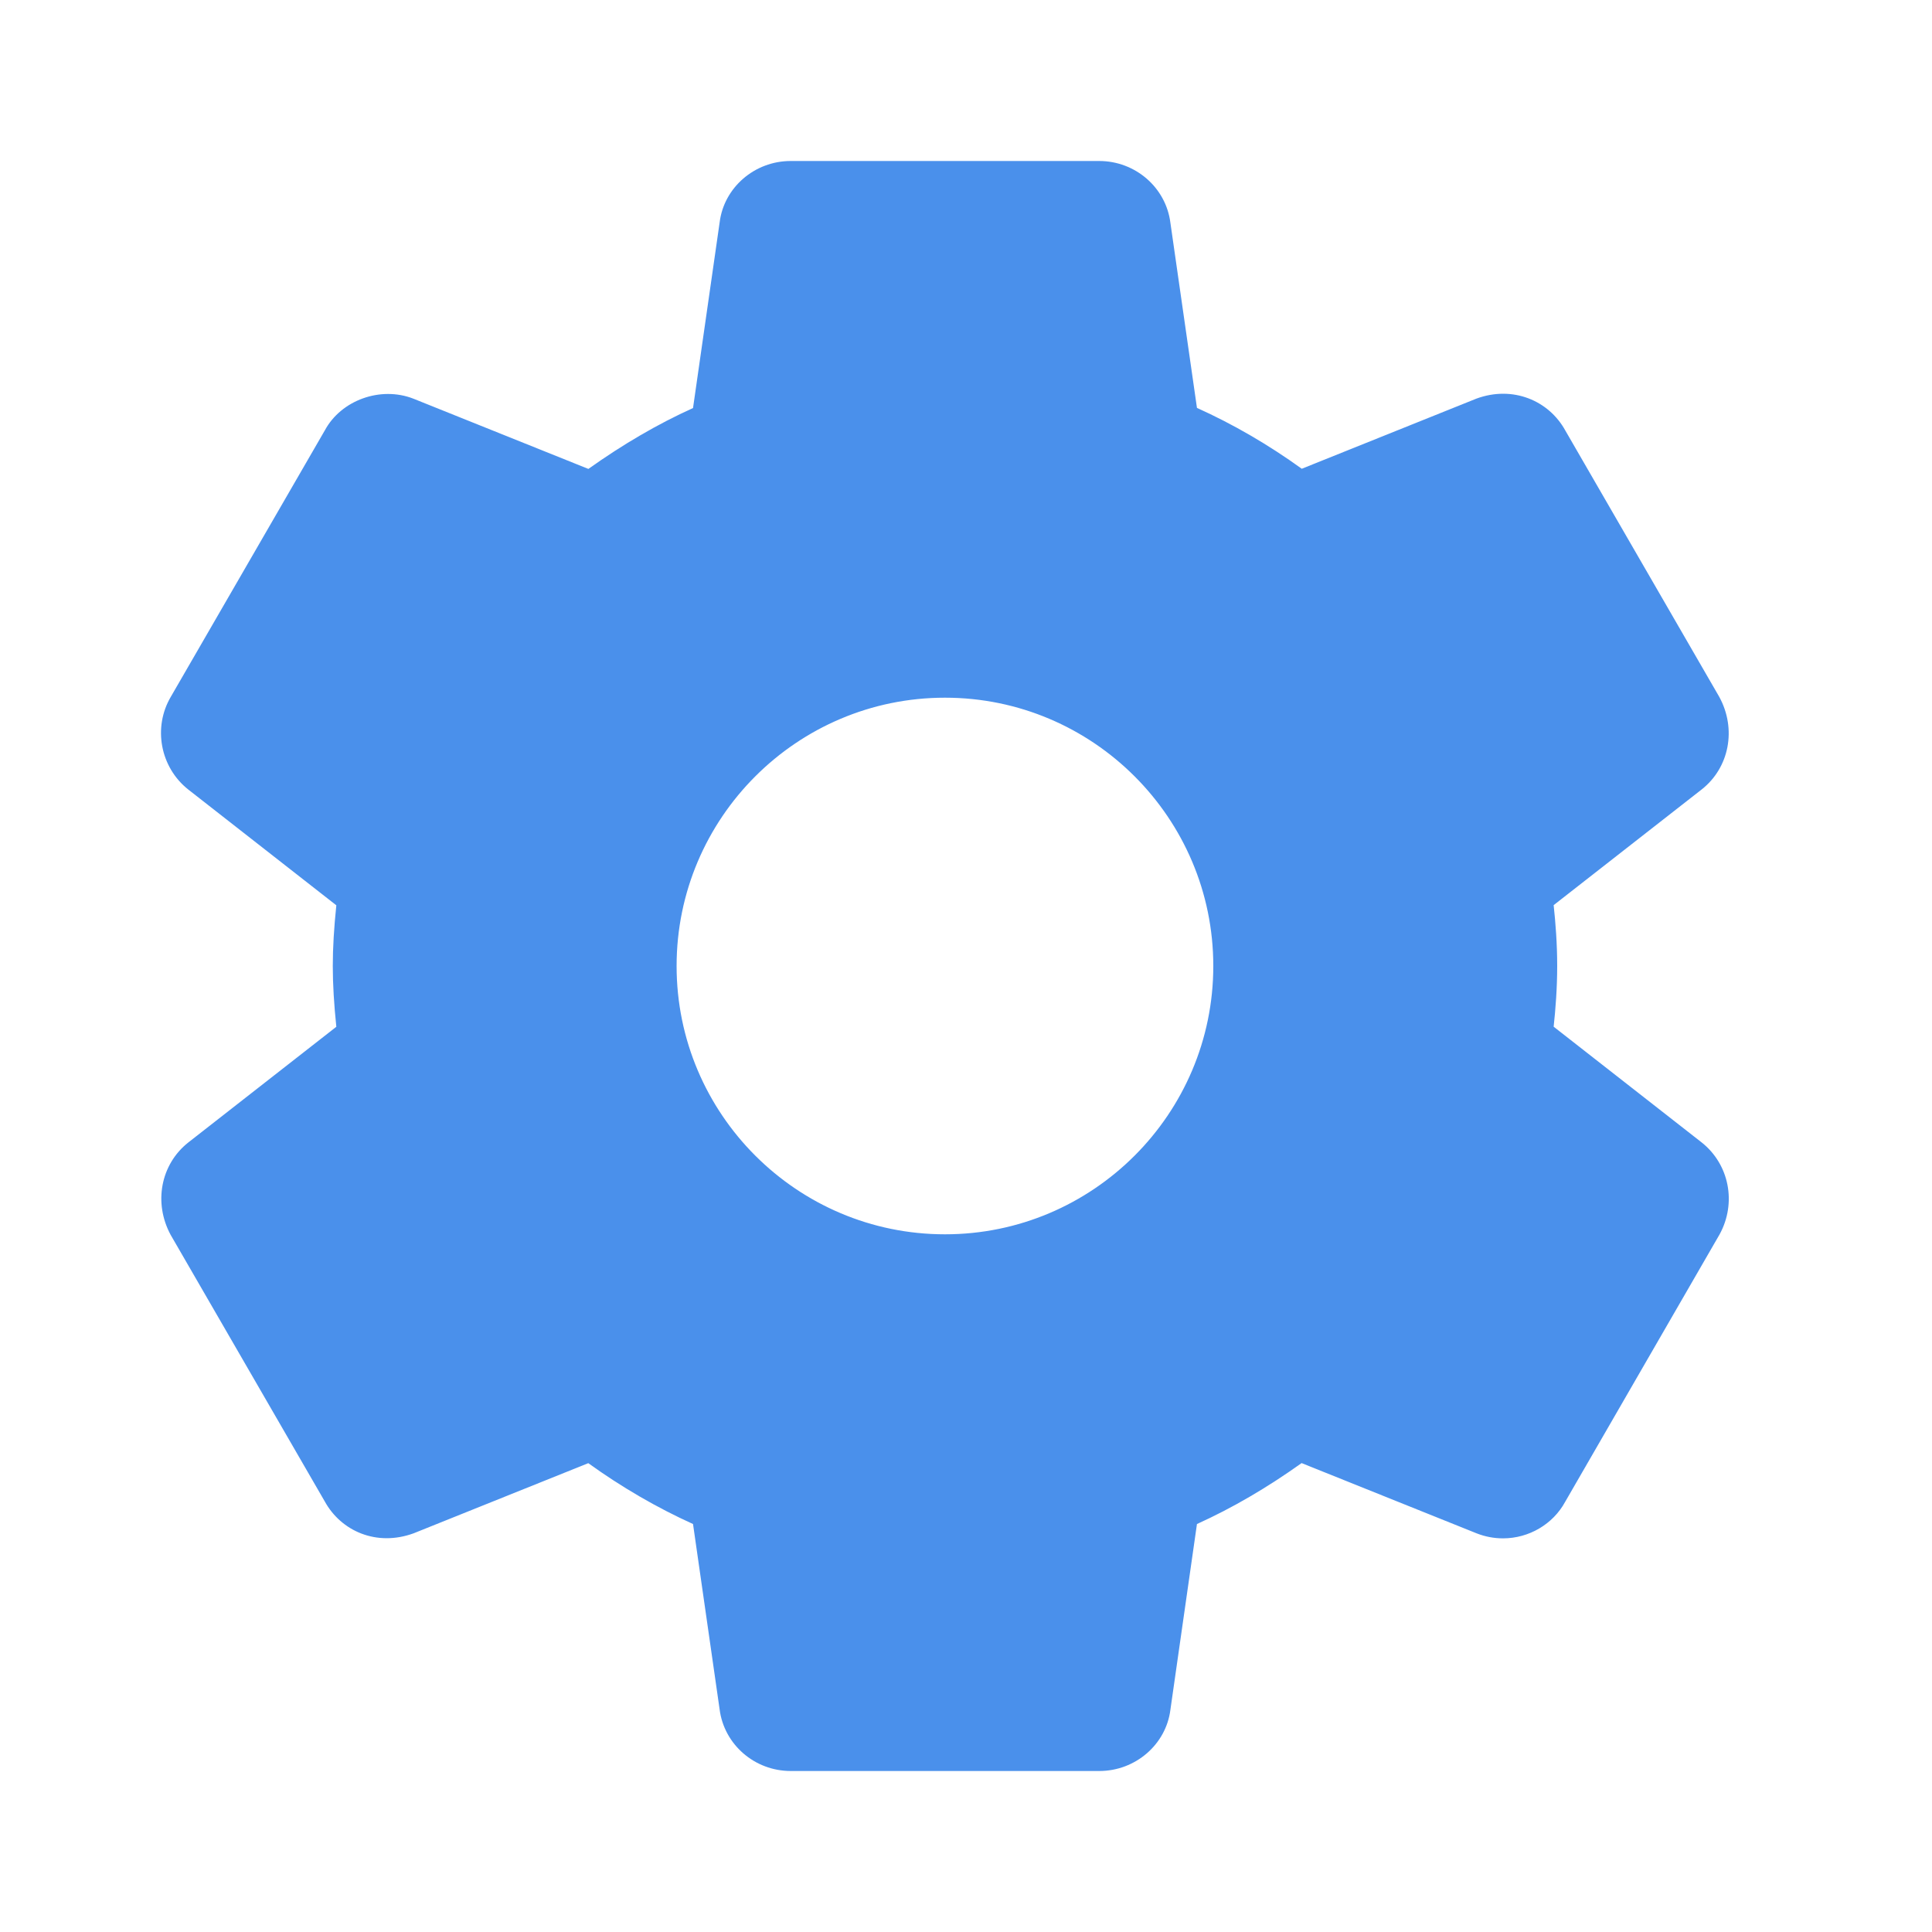 <svg width="24" height="24" viewBox="0 0 24 24" fill="none" xmlns="http://www.w3.org/2000/svg">
<path d="M21.139 14.192L19.3 12.754C19.324 12.533 19.344 12.273 19.344 11.999C19.344 11.725 19.324 11.466 19.3 11.244L21.14 9.806C21.482 9.536 21.575 9.057 21.358 8.658L19.446 5.35C19.242 4.977 18.794 4.785 18.34 4.952L16.171 5.823C15.755 5.523 15.319 5.27 14.869 5.067L14.539 2.767C14.484 2.33 14.104 2 13.655 2H9.822C9.373 2 8.994 2.33 8.94 2.76L8.609 5.069C8.173 5.266 7.744 5.516 7.309 5.825L5.134 4.952C4.727 4.794 4.239 4.971 4.037 5.343L2.123 8.654C1.897 9.036 1.99 9.532 2.339 9.808L4.178 11.246C4.149 11.527 4.134 11.771 4.134 12C4.134 12.229 4.149 12.473 4.178 12.755L2.338 14.193C1.996 14.464 1.904 14.943 2.121 15.342L4.033 18.649C4.237 19.022 4.68 19.215 5.139 19.047L7.308 18.176C7.723 18.475 8.159 18.728 8.609 18.932L8.939 21.232C8.994 21.67 9.373 22 9.823 22H13.656C14.105 22 14.485 21.67 14.539 21.24L14.869 18.932C15.306 18.734 15.734 18.485 16.169 18.175L18.344 19.048C18.448 19.089 18.559 19.11 18.671 19.11C18.994 19.11 19.292 18.933 19.442 18.658L21.362 15.333C21.575 14.943 21.482 14.464 21.139 14.192ZM11.739 15.333C9.9 15.333 8.405 13.838 8.405 12C8.405 10.162 9.9 8.667 11.739 8.667C13.577 8.667 15.072 10.162 15.072 12C15.072 13.838 13.577 15.333 11.739 15.333Z" fill="#4A90EB"/>
</svg>
